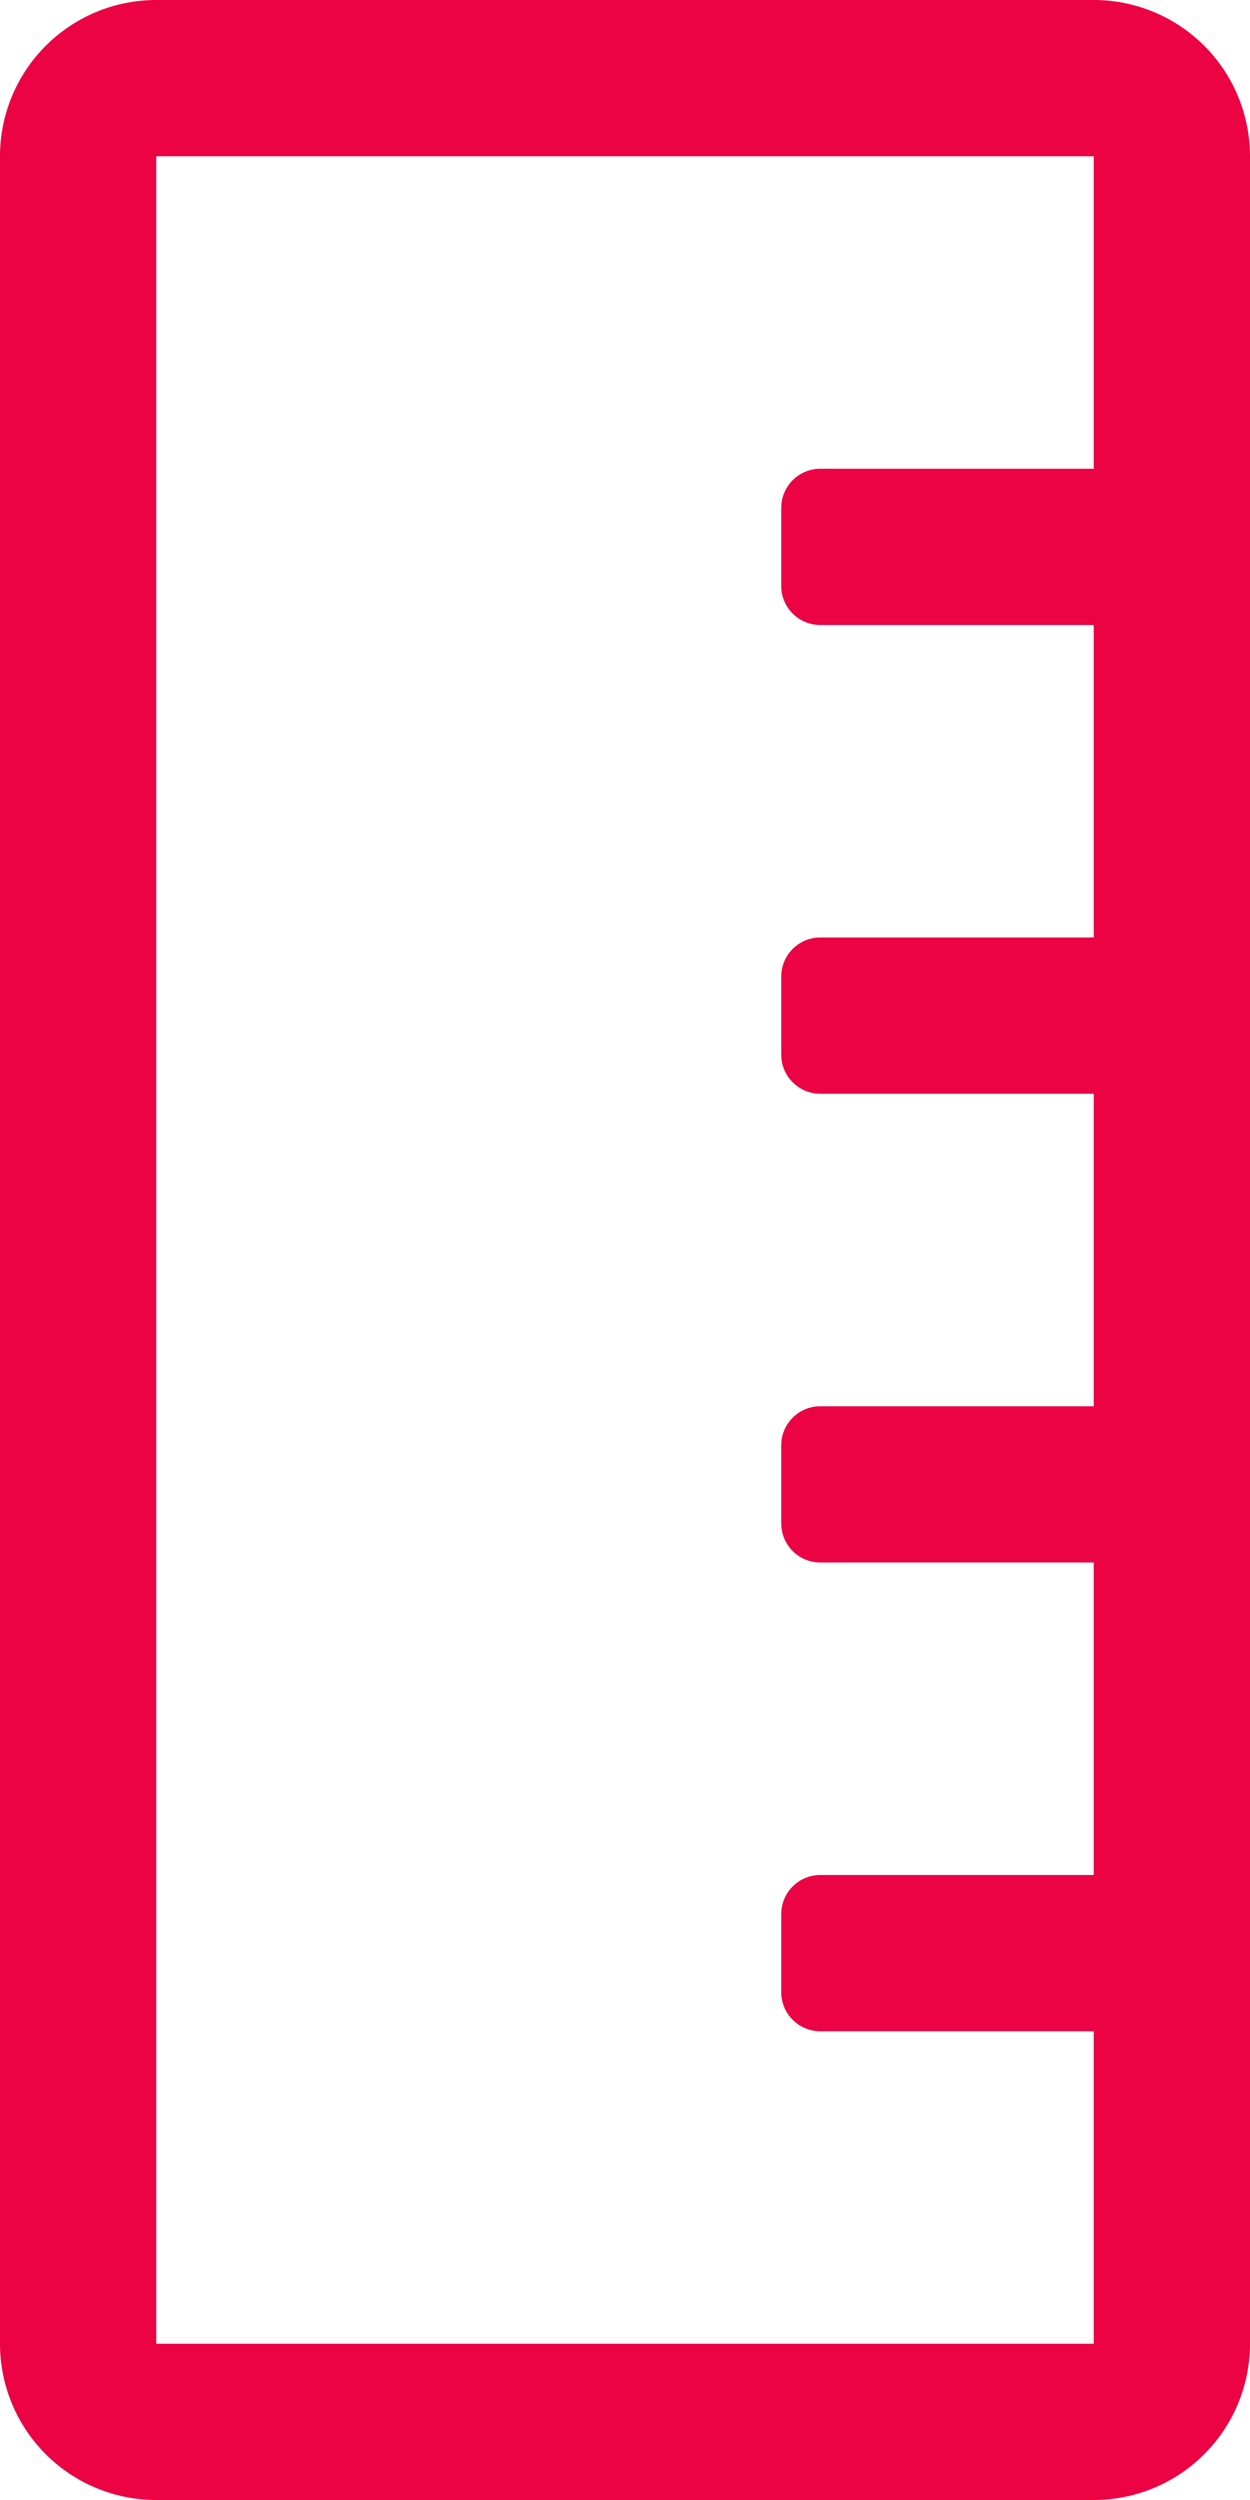 <svg width="8" height="16" fill="none" xmlns="http://www.w3.org/2000/svg"><path d="M7 0H1a1 1 0 0 0-1 1v14a1 1 0 0 0 1 1h6a1 1 0 0 0 1-1V1a1 1 0 0 0-1-1ZM1 15V1h6v2H5.25a.25.25 0 0 0-.25.25v.5c0 .138.112.25.25.25H7v2H5.25a.25.25 0 0 0-.25.25v.5c0 .138.112.25.25.25H7v2H5.25a.25.25 0 0 0-.25.25v.5c0 .138.112.25.25.25H7v2H5.25a.25.25 0 0 0-.25.25v.5c0 .138.112.25.25.25H7v2H1Z" fill="#EC0344"/></svg>